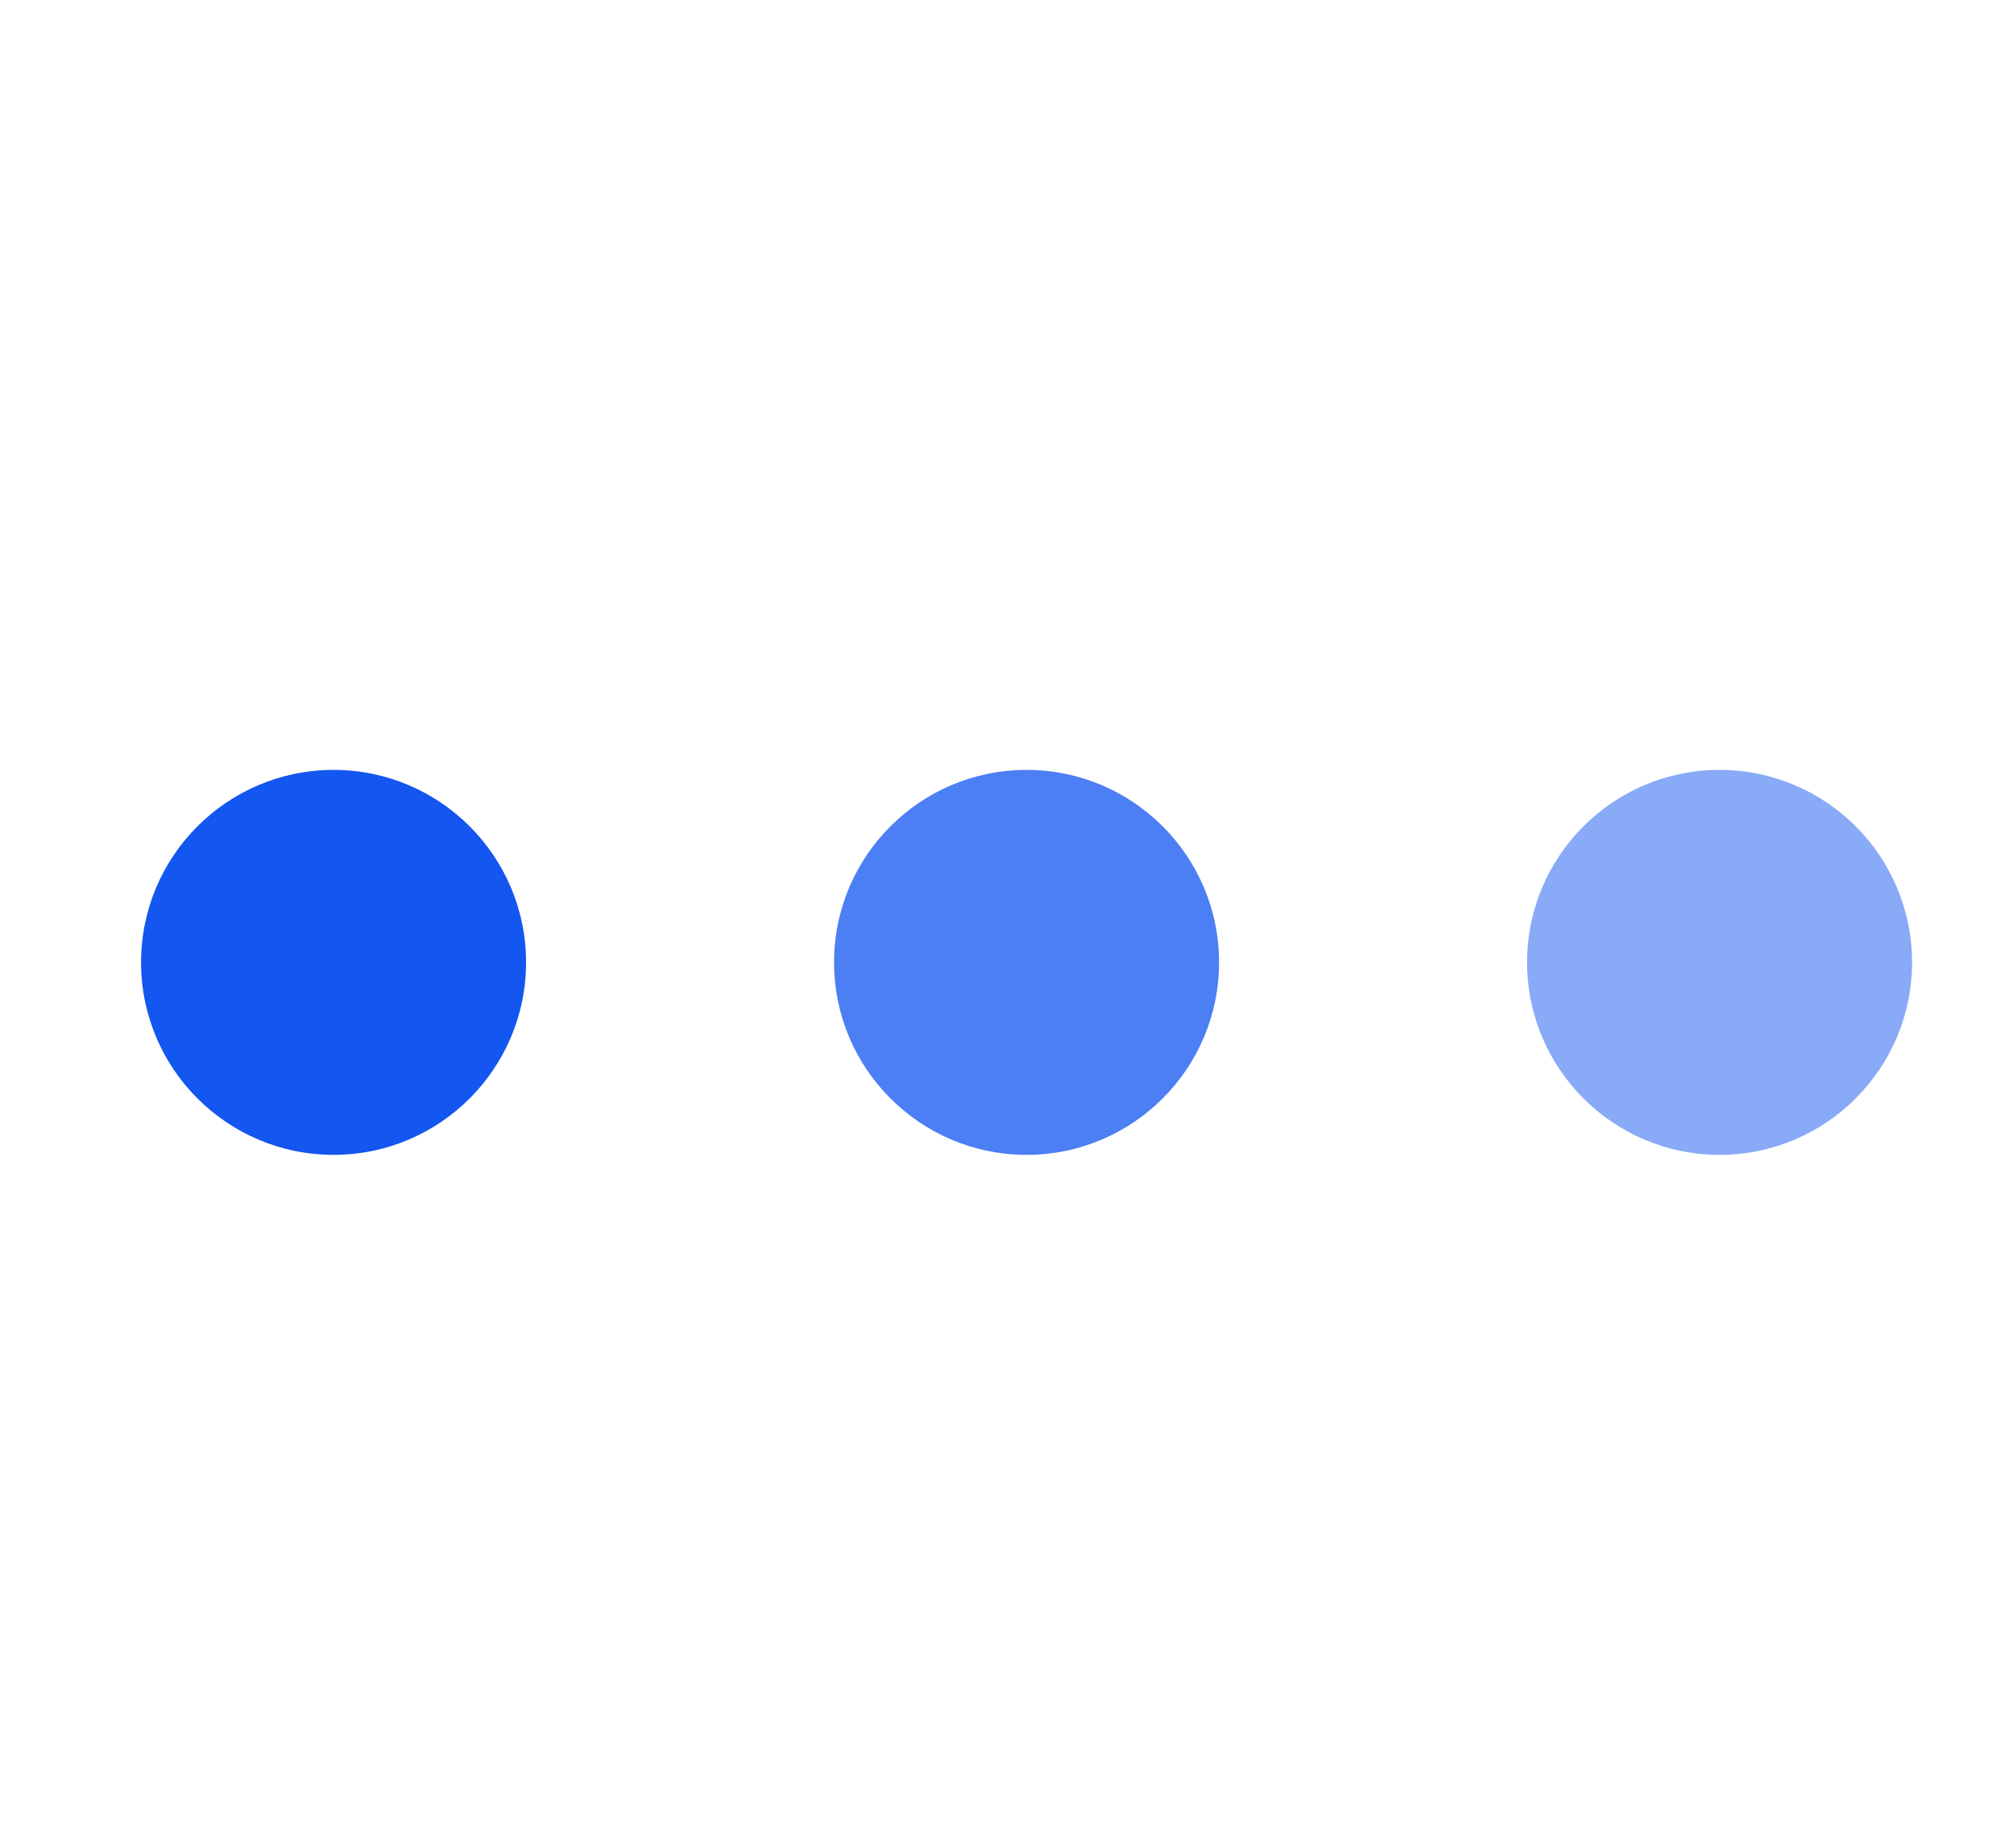 <svg width="13" height="12" viewBox="0 0 13 12" fill="none" xmlns="http://www.w3.org/2000/svg">
<path d="M2.166 5C2.856 5 3.416 5.56 3.416 6.25C3.416 6.94 2.856 7.5 2.166 7.5C1.476 7.5 0.916 6.94 0.916 6.25C0.916 5.56 1.476 5 2.166 5Z" fill="#1456F0"/>
<path opacity="0.76" d="M6.666 5C5.976 5 5.416 5.56 5.416 6.25C5.416 6.94 5.976 7.5 6.666 7.5C7.356 7.5 7.916 6.94 7.916 6.25C7.916 5.56 7.356 5 6.666 5Z" fill="#1456F0"/>
<path opacity="0.5" d="M11.166 5C10.476 5 9.916 5.56 9.916 6.25C9.916 6.94 10.476 7.5 11.166 7.5C11.856 7.5 12.416 6.94 12.416 6.25C12.416 5.56 11.856 5 11.166 5Z" fill="#1456F0"/>
</svg>
